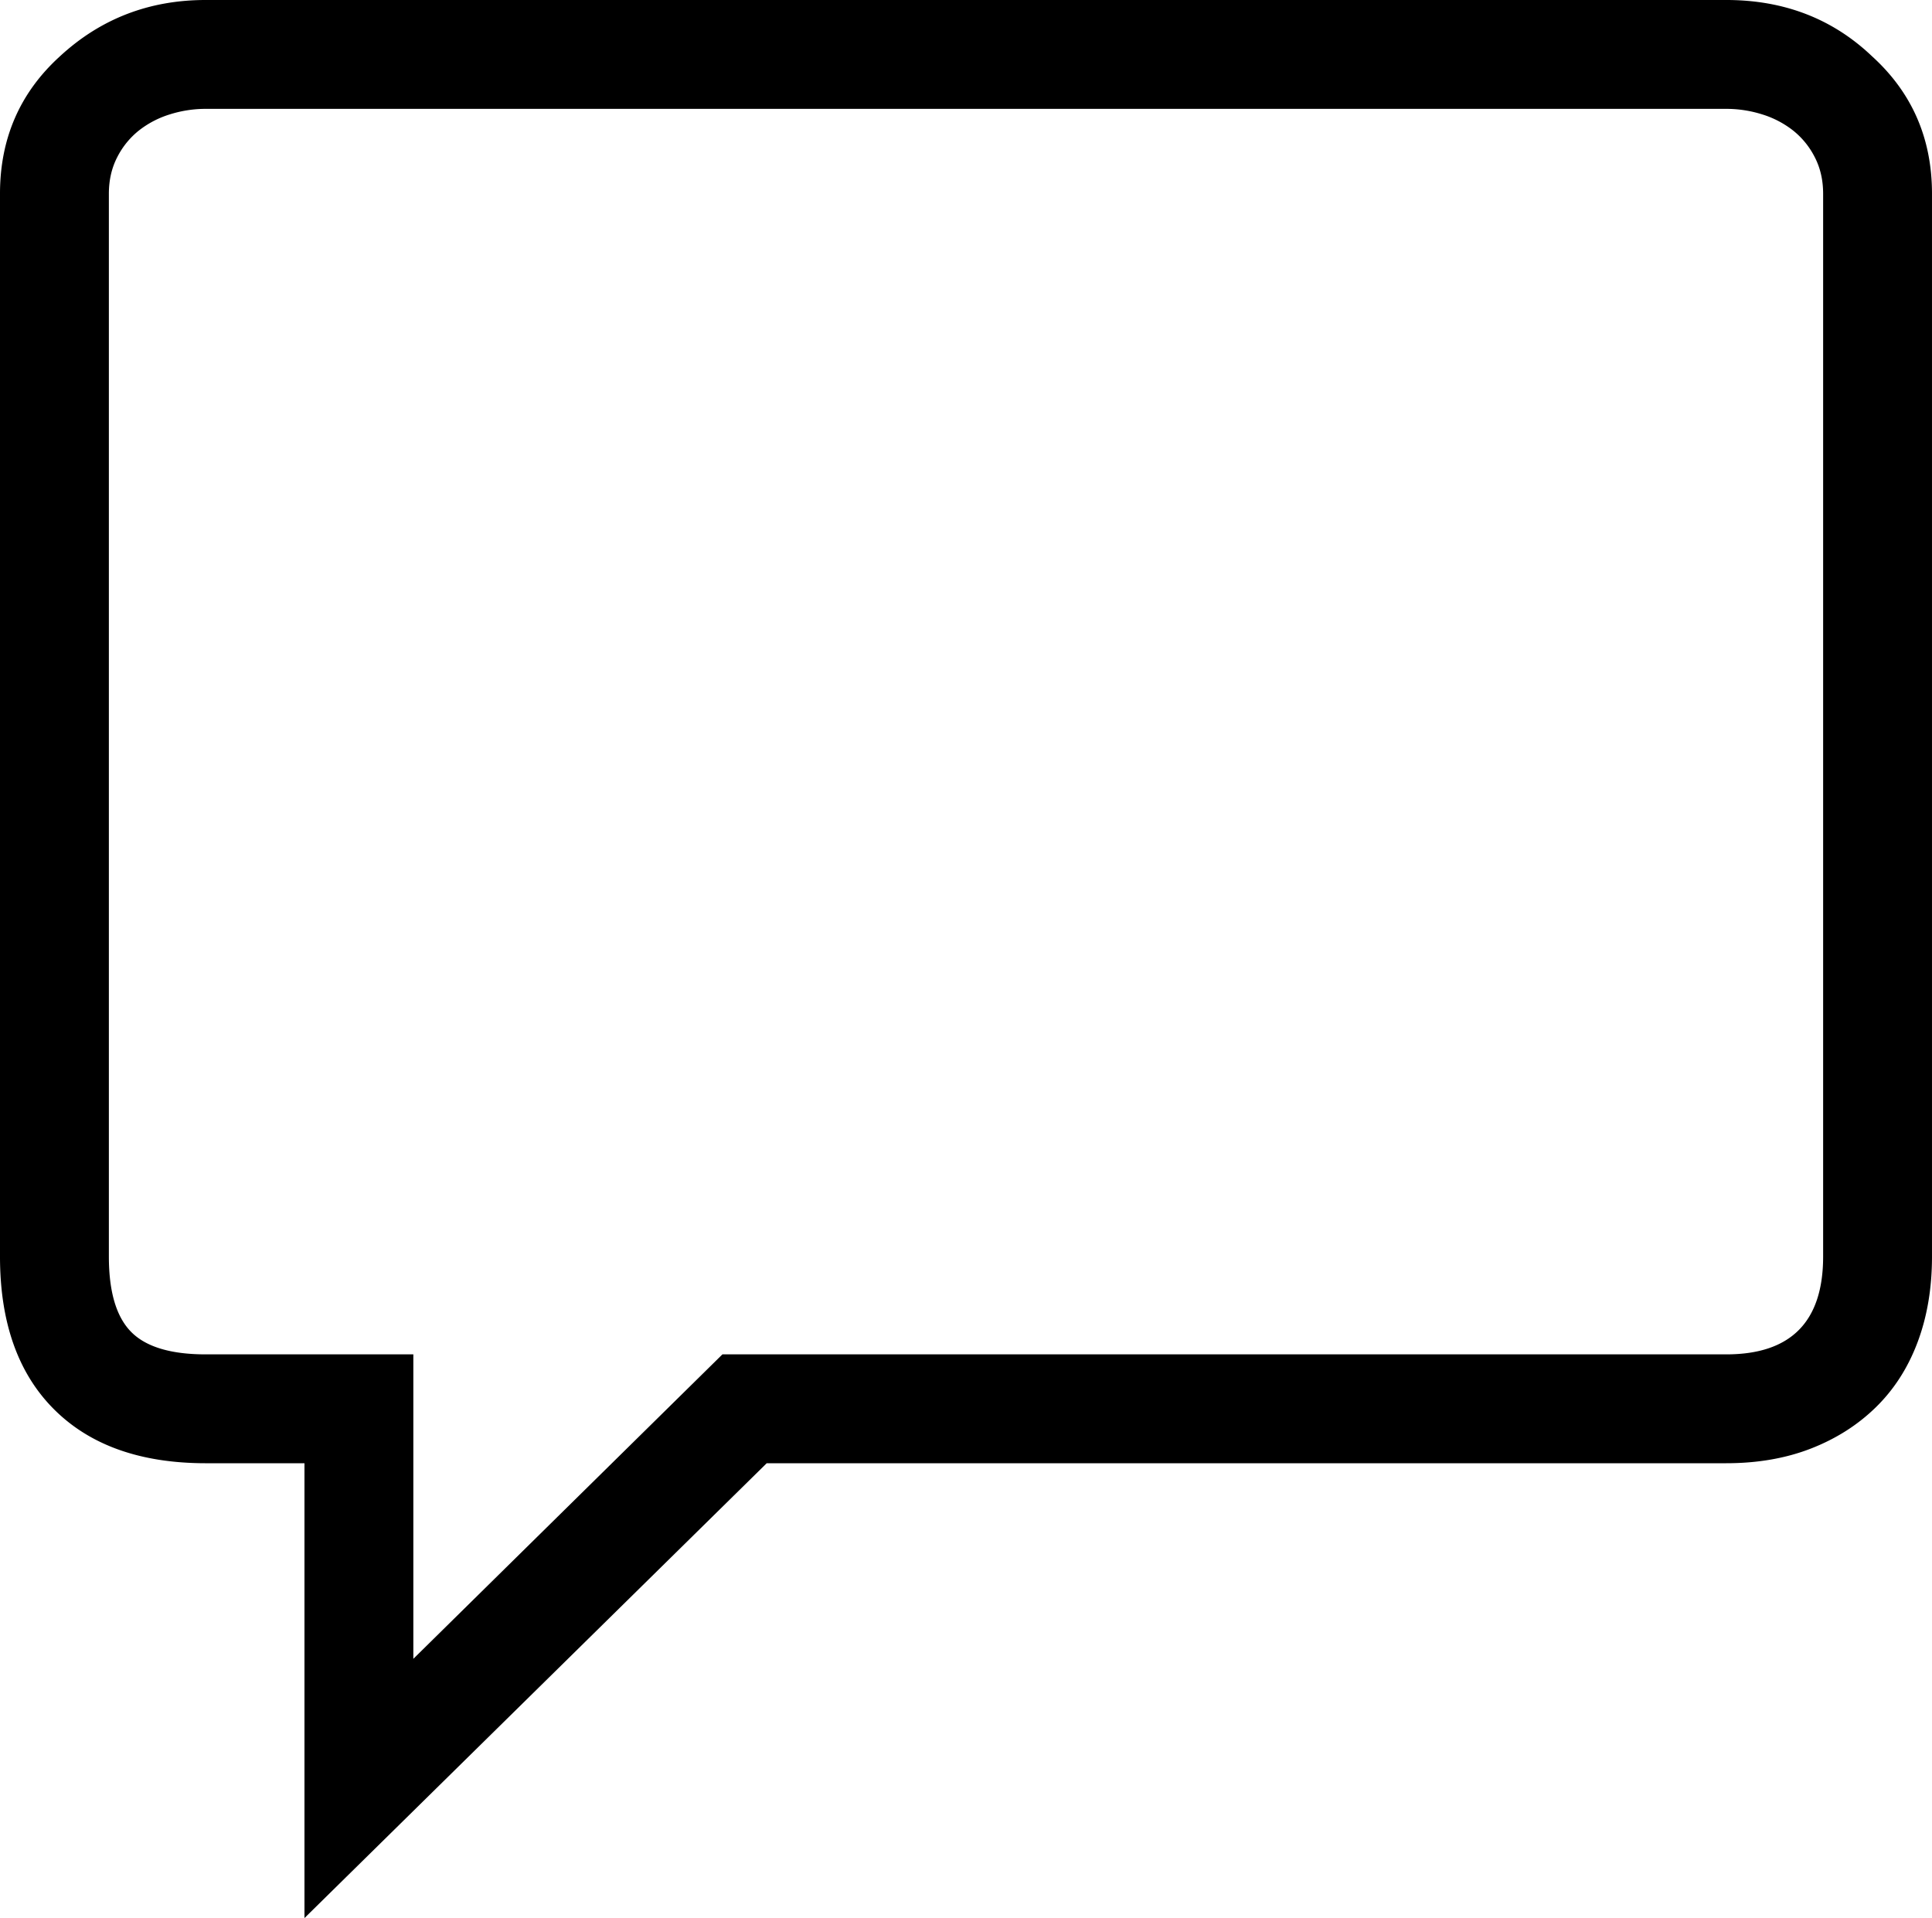 <svg viewBox="0 0 2094 2079" xmlns="http://www.w3.org/2000/svg"><path d="m1871 118h-1648a128.79 128.79 0 0 0 -39 6 103.41 103.41 0 0 0 -33.5 17.5 87.47 87.47 0 0 0 -23.5 29q-9 17.5-9 39.5v1152q0 57 24 81.5t81 24.5h225v330l335-330h1088q105 0 105-106v-1152q0-22-9-39.5a87.47 87.47 0 0 0 -23.5-29 103.41 103.41 0 0 0 -33.5-17.5 128.79 128.79 0 0 0 -39-6zm-1040 1468-501 493v-493h-107q-106 0-164.5-58.5t-58.5-165.5v-1152q0-90 65-149 66-61 158-61h1648q94 0 158 61 65 59 65 149v1152q0 51-15.5 92.5t-45 70.5q-29.51 29-70.5 45t-92 16z"/></svg>